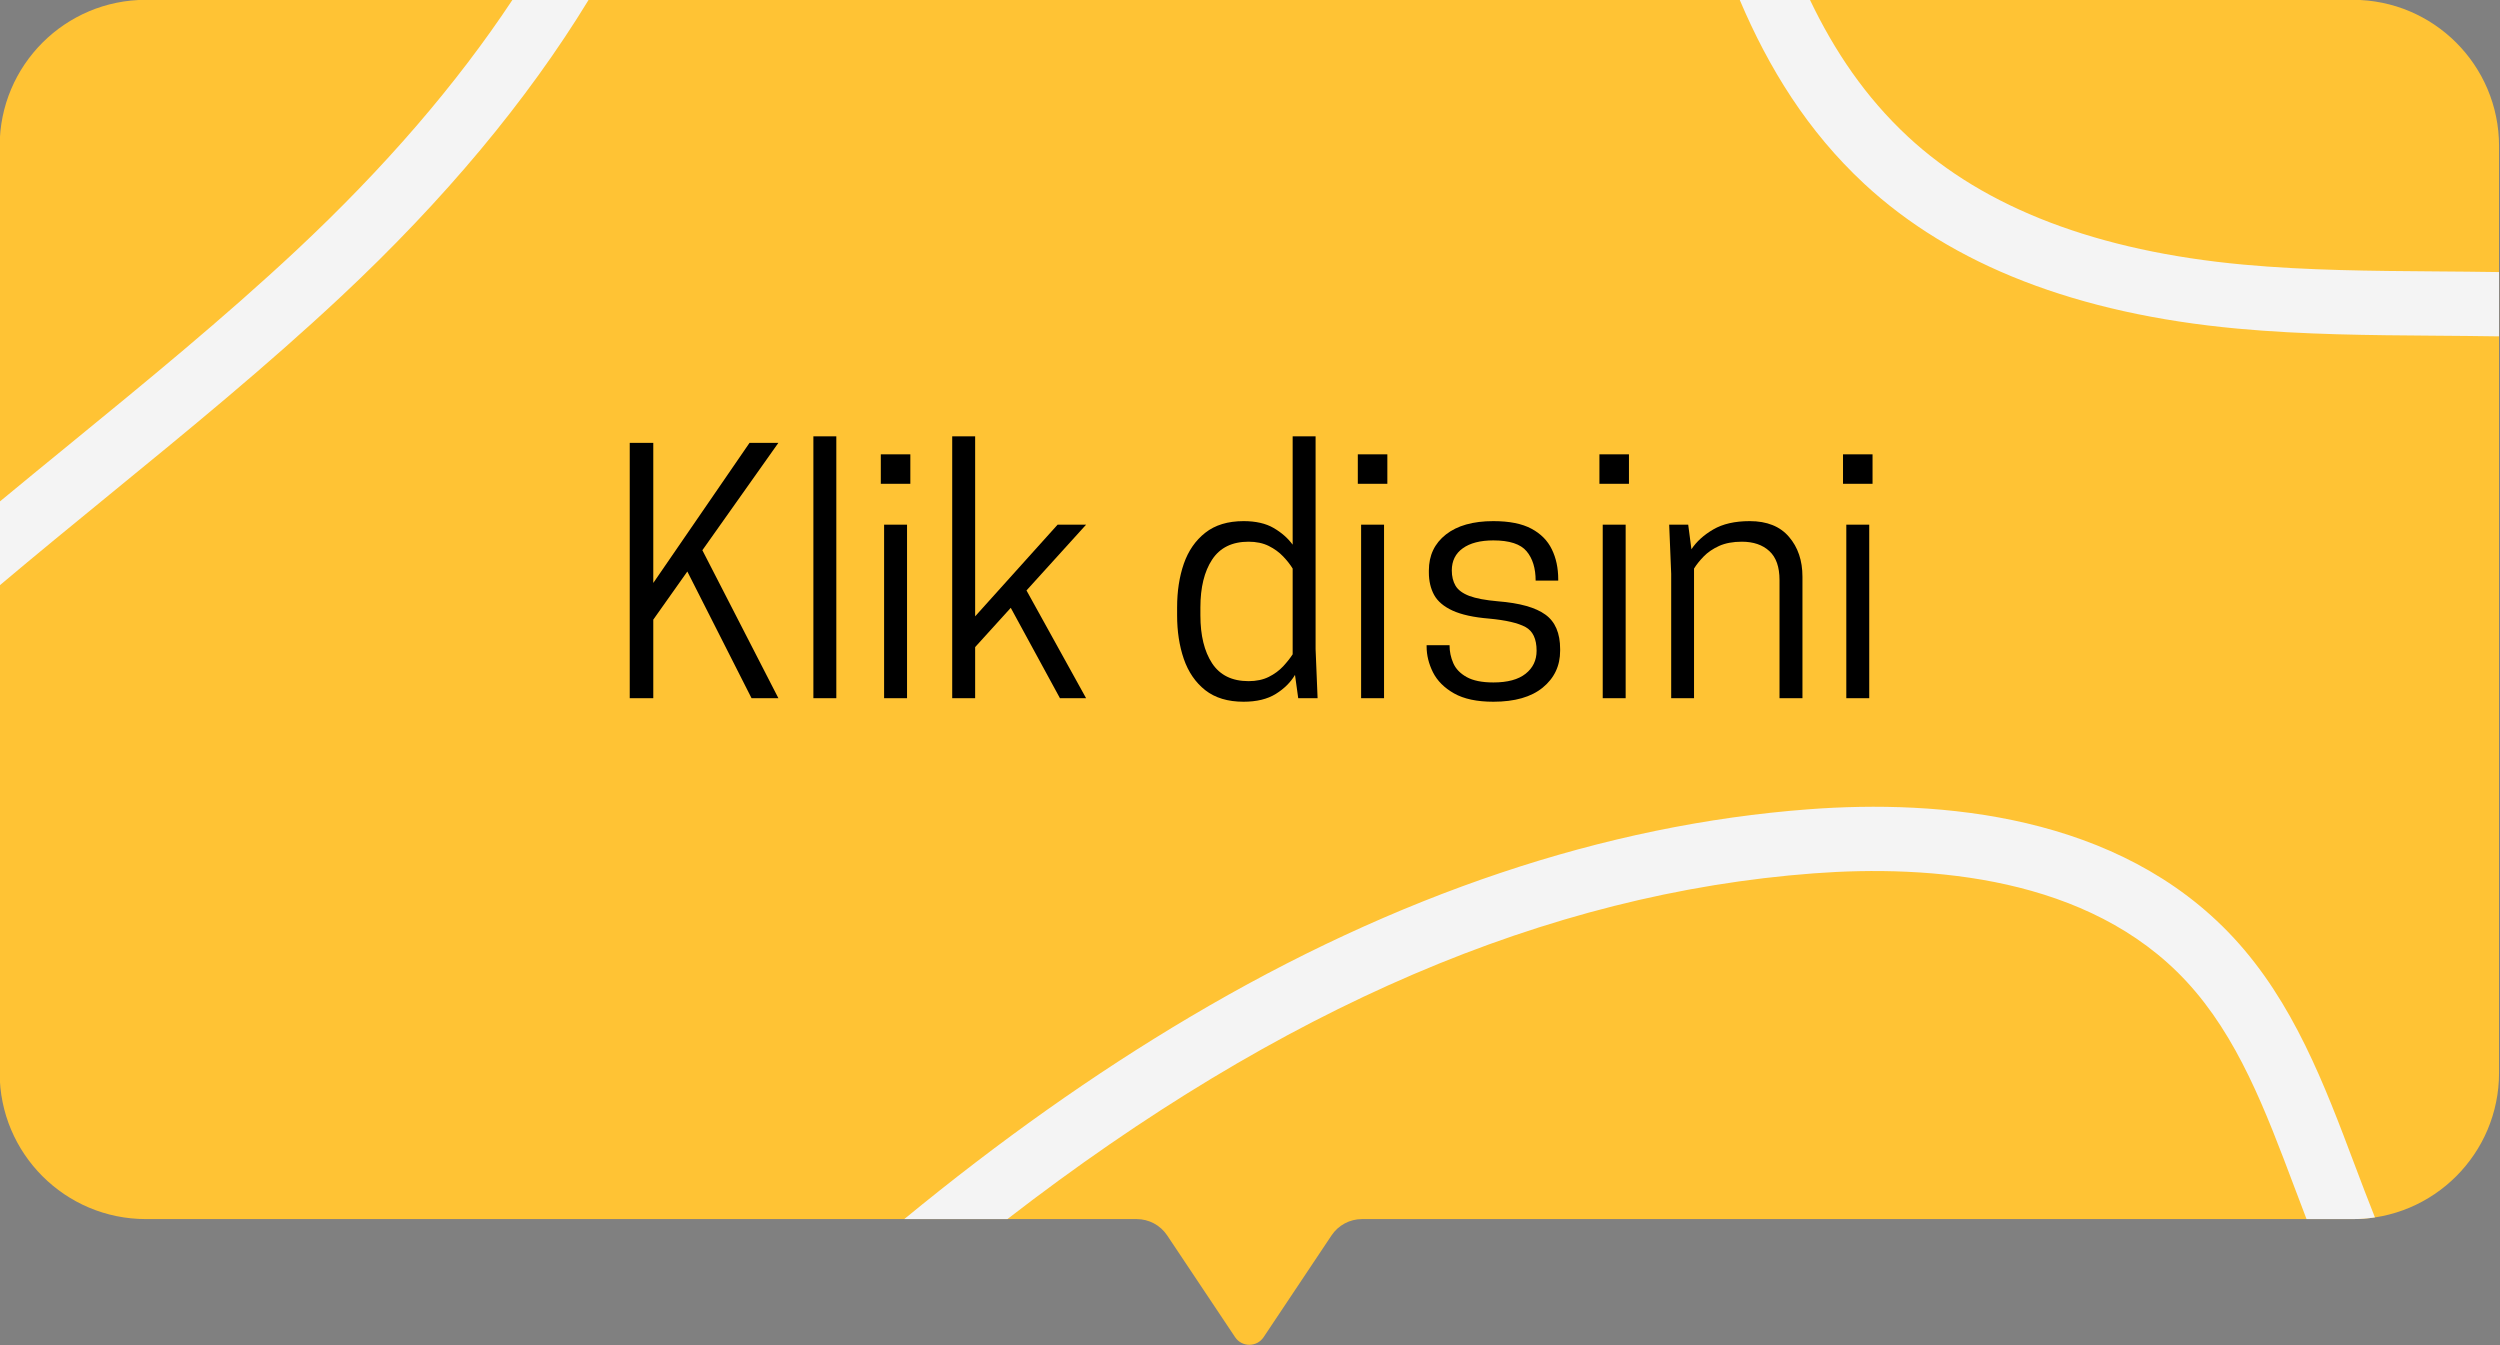 <?xml version="1.0" encoding="UTF-8" standalone="no"?>
<!-- Created with Inkscape (http://www.inkscape.org/) -->

<svg
   width="599.359"
   height="322.527"
   viewBox="0 0 599.359 322.527"
   version="1.1"
   id="svg1"
   xml:space="preserve"
   xmlns="http://www.w3.org/2000/svg"
   xmlns:svg="http://www.w3.org/2000/svg"><rect x="0" y="0" width="599.359" height="322.527" fill="#808080" stroke="none"/><defs
     id="defs1"><clipPath
       id="da824e6615"><path
         d="M 240.758,120 H 690.535 V 362.855 H 240.758 Z m 0,0"
         clip-rule="nonzero"
         id="path1" /></clipPath><clipPath
       id="d921a82a8a"><path
         d="M 240.758,120 H 690.535 V 340 H 240.758 Z m 0,0"
         clip-rule="nonzero"
         id="path2" /></clipPath></defs><g
     id="layer1"
     transform="translate(-647.946,-333.431)"><g
       id="g2"
       transform="matrix(1.333,0,0,1.333,326.936,173.228)"><g
         clip-path="url(#da824e6615)"
         id="g3"><path
           fill="#ffc334"
           d="m 690.277,146.449 v 166.691 c 0,14.523 -11.773,26.297 -26.297,26.297 H 485.785 c -2.203,0 -4.266,1.102 -5.488,2.938 l -12.219,18.305 c -1.219,1.824 -3.902,1.824 -5.121,0 L 450.738,342.375 c -1.223,-1.836 -3.281,-2.938 -5.488,-2.938 H 267.055 c -14.523,0 -26.297,-11.773 -26.297,-26.297 v -166.691 c 0,-14.523 11.773,-26.297 26.297,-26.297 h 396.926 c 14.523,0 26.297,11.773 26.297,26.297 z m 0,0"
           fill-opacity="1"
           fill-rule="nonzero"
           id="path3" /></g><g
         clip-path="url(#d921a82a8a)"
         id="g4"><path
           fill="#f4f4f4"
           d="m 690.277,169.117 v 11.562 c -3.855,-0.062 -7.699,-0.094 -11.5,-0.121 -11.617,-0.086 -23.633,-0.176 -35.516,-1.27 -28.832,-2.652 -51.438,-11.43 -67.191,-26.082 -10.133,-9.422 -17.141,-20.742 -22.363,-33.055 h 12.633 c 4.395,9.207 10.016,17.531 17.605,24.59 13.836,12.871 34.152,20.621 60.375,23.035 11.398,1.047 23.164,1.133 34.543,1.219 3.77,0.027 7.582,0.059 11.414,0.121 z m -396.094,-3.973 c -13.082,12.234 -27.285,23.848 -41.02,35.074 -4.121,3.367 -8.266,6.758 -12.406,10.188 v 15.062 c 6.555,-5.527 13.168,-10.941 19.723,-16.297 13.883,-11.348 28.238,-23.082 41.602,-35.586 18.641,-17.434 33.543,-35.305 44.605,-53.434 h -13.699 c -10.051,15.18 -23.008,30.215 -38.805,44.992 z m 348.305,123.645 c -20.668,-22.246 -52.926,-24.82 -76.34,-23.059 -36.688,2.754 -74.156,15.332 -111.359,37.383 -17.129,10.148 -34.141,22.188 -51.336,36.324 h 18.551 c 49.316,-38.121 97.156,-58.586 145.008,-62.18 20.887,-1.566 49.469,0.523 67.008,19.402 9.262,9.973 14.223,23.145 19.473,37.09 0.707,1.875 1.43,3.781 2.16,5.688 h 8.328 c 1.352,0 2.68,-0.102 3.973,-0.301 -1.25,-3.141 -2.461,-6.332 -3.641,-9.461 -5.414,-14.379 -11.012,-29.246 -21.824,-40.887 z m 0,0"
           fill-opacity="1"
           fill-rule="nonzero"
           id="path4" /></g><g
         fill="#000000"
         fill-opacity="1"
         id="g7"><g
           transform="translate(349.718,245.751)"
           id="g6"><g
             id="g5"><path
               d="m 8.594,-45.922 v 25.203 l 17.312,-25.203 h 5.188 L 17.422,-26.609 31.094,0 H 26.266 L 14.719,-22.781 8.594,-14.125 V 0 H 4.359 v -45.922 z m 0,0"
               id="path5" /></g></g></g><g
         fill="#000000"
         fill-opacity="1"
         id="g10"><g
           transform="translate(382.81,245.751)"
           id="g9"><g
             id="g8"><path
               d="m 4.297,0 v -47.094 h 4.125 V 0 Z m 0,0"
               id="path7" /></g></g></g><g
         fill="#000000"
         fill-opacity="1"
         id="g13"><g
           transform="translate(395.529,245.751)"
           id="g12"><g
             id="g11"><path
               d="m 4.297,0 v -31.203 h 4.125 V 0 Z m 4.719,-43.859 v 5.297 h -5.312 v -5.297 z m 0,0"
               id="path10" /></g></g></g><g
         fill="#000000"
         fill-opacity="1"
         id="g16"><g
           transform="translate(408.247,245.751)"
           id="g15"><g
             id="g14"><path
               d="m 3.828,0 v -47.094 h 4.125 v 32.375 L 22.781,-31.203 h 5.125 L 17.188,-19.375 27.906,0 h -4.703 l -8.844,-16.25 -6.406,7.062 V 0 Z m 0,0"
               id="path13" /></g></g></g><g
         fill="#000000"
         fill-opacity="1"
         id="g22"><g
           transform="translate(449.524,245.751)"
           id="g21"><g
             id="g20"><path
               d="m 14.953,-31.844 c 2.195,0 4,0.414 5.406,1.234 1.414,0.824 2.555,1.824 3.422,3 V -47.094 h 4.125 V -8.828 L 28.266,0 H 24.781 l -0.578,-4.188 c -0.793,1.344 -1.945,2.484 -3.453,3.422 -1.512,0.938 -3.445,1.406 -5.797,1.406 -2.824,0 -5.121,-0.691 -6.891,-2.078 C 6.301,-2.832 5.016,-4.707 4.203,-7.062 3.398,-9.414 3,-12.023 3,-14.891 V -16.312 c 0,-2.906 0.398,-5.523 1.203,-7.859 0.812,-2.332 2.098,-4.191 3.859,-5.578 1.77,-1.395 4.066,-2.094 6.891,-2.094 z M 15.844,-3.062 c 1.406,0 2.617,-0.254 3.641,-0.766 1.02,-0.508 1.883,-1.145 2.594,-1.906 0.707,-0.77 1.273,-1.488 1.703,-2.156 V -23.312 c -0.43,-0.707 -0.996,-1.43 -1.703,-2.172 -0.711,-0.75 -1.574,-1.379 -2.594,-1.891 -1.023,-0.508 -2.234,-0.766 -3.641,-0.766 -2.949,0 -5.133,1.074 -6.547,3.219 -1.406,2.137 -2.109,5.008 -2.109,8.609 v 1.422 c 0,3.605 0.703,6.48 2.109,8.625 1.414,2.137 3.598,3.203 6.547,3.203 z m 0,0"
               id="path19" /></g></g></g><g
         fill="#000000"
         fill-opacity="1"
         id="g25"><g
           transform="translate(481.32,245.751)"
           id="g24"><g
             id="g23"><path
               d="m 4.297,0 v -31.203 h 4.125 V 0 Z m 4.719,-43.859 v 5.297 h -5.312 v -5.297 z m 0,0"
               id="path22" /></g></g></g><g
         fill="#000000"
         fill-opacity="1"
         id="g28"><g
           transform="translate(494.039,245.751)"
           id="g27"><g
             id="g26"><path
               d="m 15.359,-2.828 c 2.551,0 4.484,-0.52 5.797,-1.562 1.32,-1.039 1.984,-2.422 1.984,-4.141 0,-2.125 -0.668,-3.547 -2,-4.266 C 19.805,-13.523 17.625,-14.031 14.594,-14.312 11.812,-14.539 9.625,-15.02 8.031,-15.75 c -1.586,-0.727 -2.695,-1.672 -3.328,-2.828 -0.625,-1.156 -0.938,-2.5 -0.938,-4.031 v -0.359 c 0,-2.707 1.02,-4.863 3.062,-6.469 2.039,-1.602 4.883,-2.406 8.531,-2.406 2.875,0 5.156,0.453 6.844,1.359 1.688,0.898 2.91,2.133 3.672,3.703 0.77,1.562 1.156,3.367 1.156,5.406 v 0.234 h -4.062 c 0,-2.227 -0.543,-3.988 -1.625,-5.281 -1.086,-1.301 -3.078,-1.953 -5.984,-1.953 -2.355,0 -4.188,0.477 -5.5,1.422 -1.312,0.938 -1.969,2.266 -1.969,3.984 0,1.062 0.223,1.98 0.672,2.75 0.457,0.762 1.281,1.371 2.469,1.828 1.195,0.449 2.914,0.773 5.156,0.969 3.926,0.312 6.77,1.109 8.531,2.391 1.77,1.273 2.656,3.34 2.656,6.203 v 0.297 c 0,2.711 -1.043,4.918 -3.125,6.625 -2.074,1.699 -5.039,2.547 -8.891,2.547 -2.938,0 -5.293,-0.5 -7.062,-1.5 C 6.535,-1.859 5.27,-3.125 4.5,-4.656 3.738,-6.188 3.359,-7.734 3.359,-9.297 V -9.531 h 4.125 c 0,1.137 0.223,2.215 0.672,3.234 0.445,1.023 1.25,1.855 2.406,2.5 1.164,0.648 2.766,0.969 4.797,0.969 z m 0,0"
               id="path25" /></g></g></g><g
         fill="#000000"
         fill-opacity="1"
         id="g31"><g
           transform="translate(524.775,245.751)"
           id="g30"><g
             id="g29"><path
               d="m 4.297,0 v -31.203 h 4.125 V 0 Z m 4.719,-43.859 v 5.297 h -5.312 v -5.297 z m 0,0"
               id="path28" /></g></g></g><g
         fill="#000000"
         fill-opacity="1"
         id="g34"><g
           transform="translate(537.494,245.751)"
           id="g33"><g
             id="g32"><path
               d="m 27.5,0 h -4.125 v -21.25 c 0,-2.352 -0.609,-4.086 -1.828,-5.203 -1.219,-1.125 -2.867,-1.688 -4.938,-1.688 -1.617,0 -2.984,0.258 -4.109,0.766 -1.117,0.512 -2.039,1.141 -2.766,1.891 C 9.016,-24.742 8.438,-24.02 8,-23.312 V 0 H 3.891 V -22.375 L 3.531,-31.203 h 3.422 l 0.578,4.422 c 0.906,-1.375 2.211,-2.562 3.922,-3.562 1.707,-1 3.895,-1.5 6.562,-1.5 3.102,0 5.457,0.945 7.062,2.828 C 26.691,-27.141 27.5,-24.75 27.5,-21.844 Z m 0,0"
               id="path31" /></g></g></g><g
         fill="#000000"
         fill-opacity="1"
         id="g37"><g
           transform="translate(568.584,245.751)"
           id="g36"><g
             id="g35"><path
               d="m 4.297,0 v -31.203 h 4.125 V 0 Z m 4.719,-43.859 v 5.297 h -5.312 v -5.297 z m 0,0"
               id="path34" /></g></g></g></g></g></svg>

